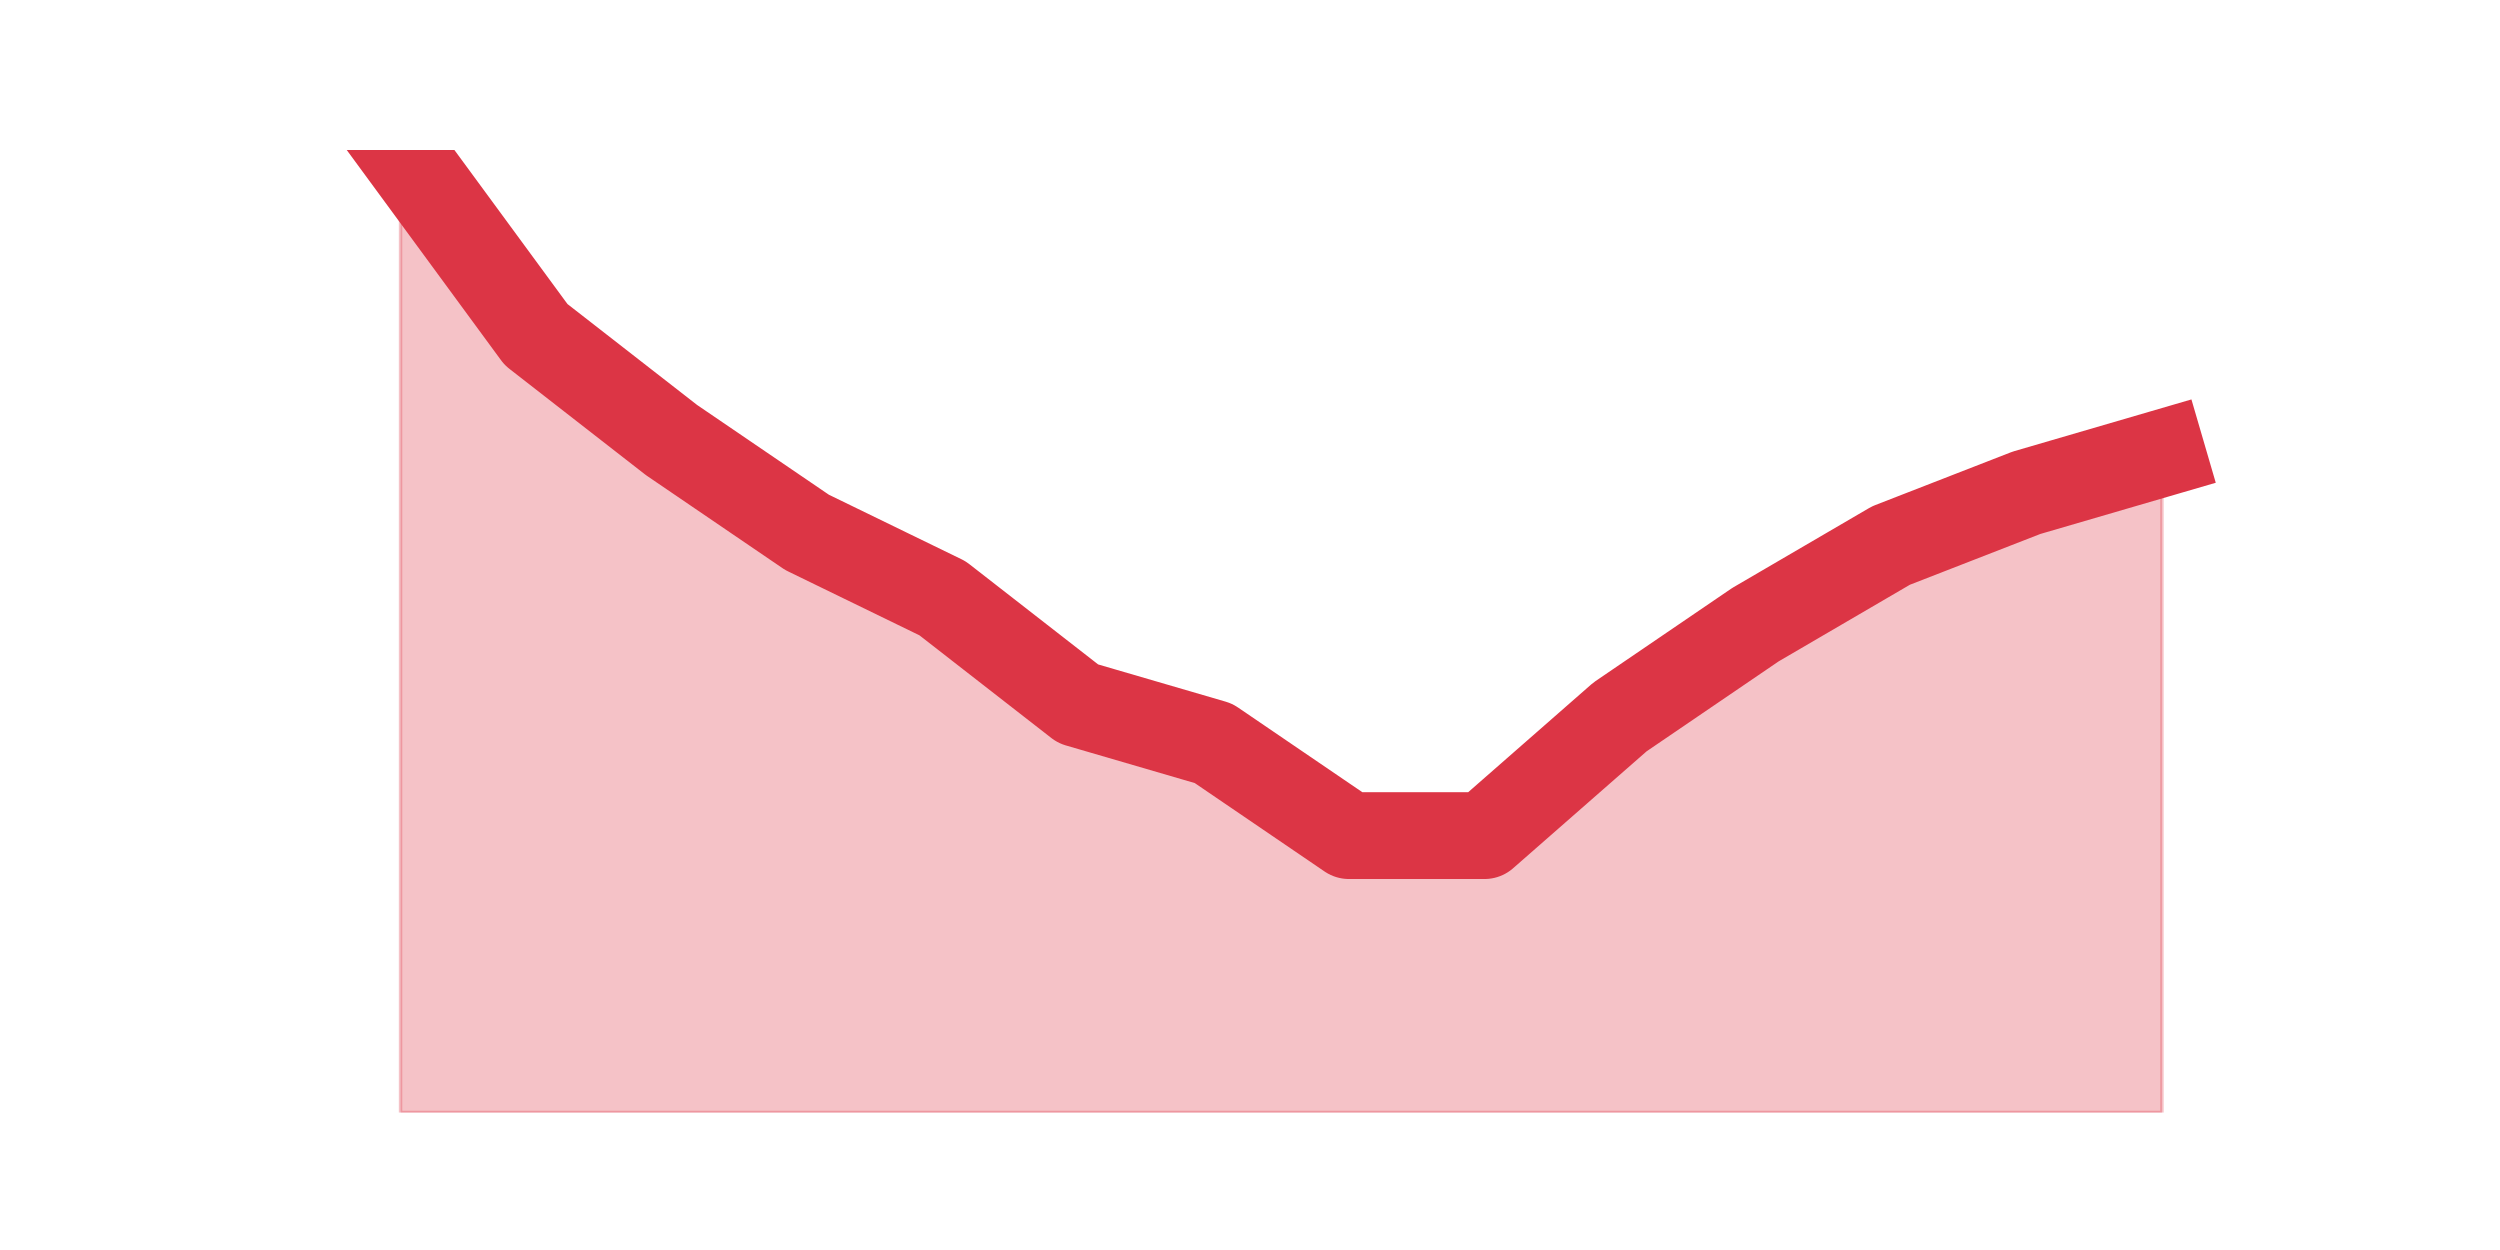 <?xml version="1.0" encoding="utf-8" standalone="no"?>
<!DOCTYPE svg PUBLIC "-//W3C//DTD SVG 1.1//EN"
  "http://www.w3.org/Graphics/SVG/1.1/DTD/svg11.dtd">
<svg height="360pt" version="1.1" viewBox="0 0 720 360" width="720pt" xmlns="http://www.w3.org/2000/svg" xmlns:xlink="http://www.w3.org/1999/xlink">
 <defs>
  <style type="text/css">*{stroke-linecap:butt;stroke-linejoin:round;}</style>
 </defs>
 <g id="figure_1">
  <g id="patch_1">
   <path d="M 0 360 
L 720 360 
L 720 0 
L 0 0 
z
" style="fill:none;"/>
  </g>
  <g id="axes_1">
   <g id="matplotlib.axis_1"/>
   <g id="matplotlib.axis_2"/>
   <g id="PolyCollection_1">
    <defs>
     <path d="M 115.364 -316.8 
L 115.364 -39.6 
L 154.385 -39.6 
L 193.406 -39.6 
L 232.427 -39.6 
L 271.448 -39.6 
L 310.469 -39.6 
L 349.49 -39.6 
L 388.51 -39.6 
L 427.531 -39.6 
L 466.552 -39.6 
L 505.573 -39.6 
L 544.594 -39.6 
L 583.615 -39.6 
L 622.636 -39.6 
L 622.636 -229.463 
L 622.636 -229.463 
L 583.615 -218.071 
L 544.594 -202.882 
L 505.573 -180.099 
L 466.552 -153.518 
L 427.531 -119.342 
L 388.51 -119.342 
L 349.49 -145.923 
L 310.469 -157.315 
L 271.448 -187.693 
L 232.427 -206.679 
L 193.406 -233.26 
L 154.385 -263.638 
L 115.364 -316.8 
z
" id="m13c5c1333c" style="stroke:#dc3545;stroke-opacity:0.3;"/>
    </defs>
    <g clip-path="url(#p6790600b15)">
     <use style="fill:#dc3545;fill-opacity:0.3;stroke:#dc3545;stroke-opacity:0.3;" x="0" xlink:href="#m13c5c1333c" y="360"/>
    </g>
   </g>
   <g id="line2d_1">
    <path clip-path="url(#p6790600b15)" d="M 115.364 43.2 
L 154.385 96.362 
L 193.406 126.74 
L 232.427 153.321 
L 271.448 172.307 
L 310.469 202.685 
L 349.49 214.077 
L 388.51 240.658 
L 427.531 240.658 
L 466.552 206.482 
L 505.573 179.901 
L 544.594 157.118 
L 583.615 141.929 
L 622.636 130.537 
" style="fill:none;stroke:#dc3545;stroke-linecap:square;stroke-width:25;"/>
   </g>
  </g>
 </g>
 <defs>
  <clipPath id="p6790600b15">
   <rect height="277.2" width="558" x="90" y="43.2"/>
  </clipPath>
 </defs>
</svg>
